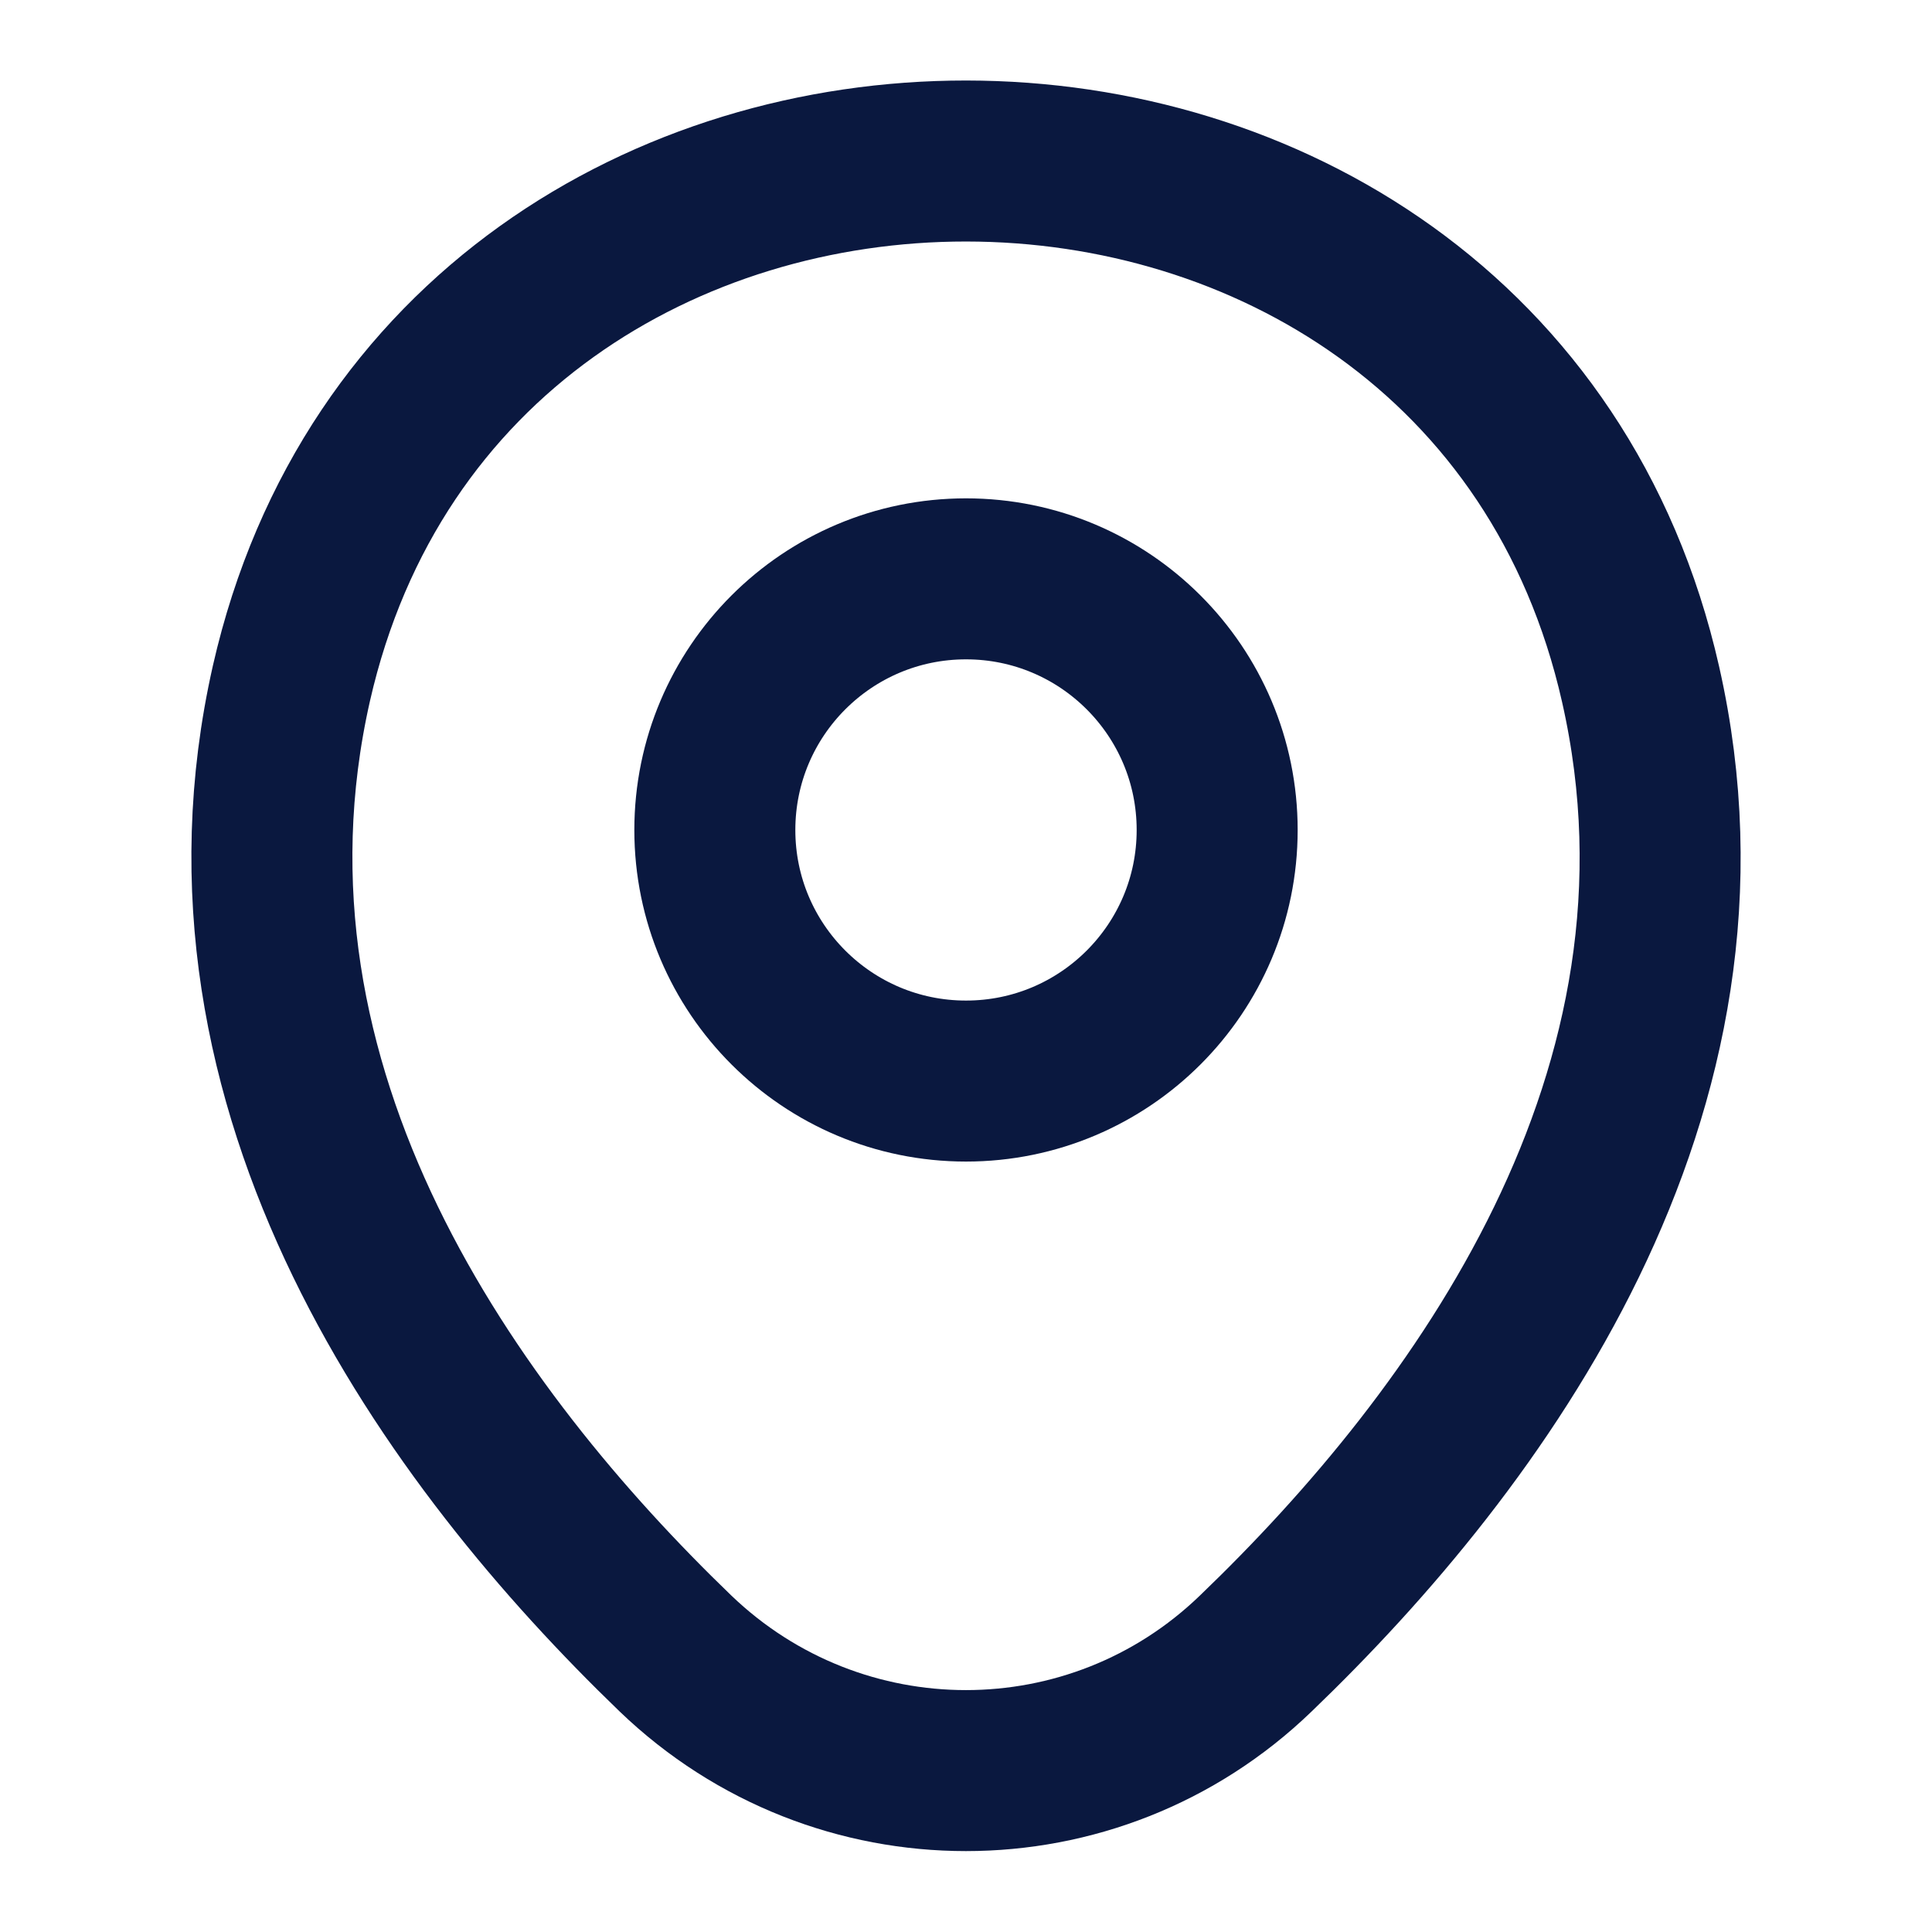 <svg width="18" height="18" viewBox="0 0 18 18" fill="none" xmlns="http://www.w3.org/2000/svg">
<g id="vuesax/linear/location">
<g id="location">
<path id="Vector" d="M9 10.072C10.292 10.072 11.34 9.025 11.34 7.733C11.34 6.44 10.292 5.393 9 5.393C7.708 5.393 6.66 6.44 6.66 7.733C6.66 9.025 7.708 10.072 9 10.072Z" stroke="#0A183F" stroke-width="1.5"/>
<path id="Vector_2" d="M2.715 6.367C4.192 -0.127 13.815 -0.12 15.285 6.375C16.148 10.185 13.777 13.41 11.7 15.405C10.193 16.86 7.808 16.86 6.293 15.405C4.223 13.41 1.853 10.178 2.715 6.367Z" stroke="#0A183F" stroke-width="1.5"/>
</g>
</g>
</svg>
